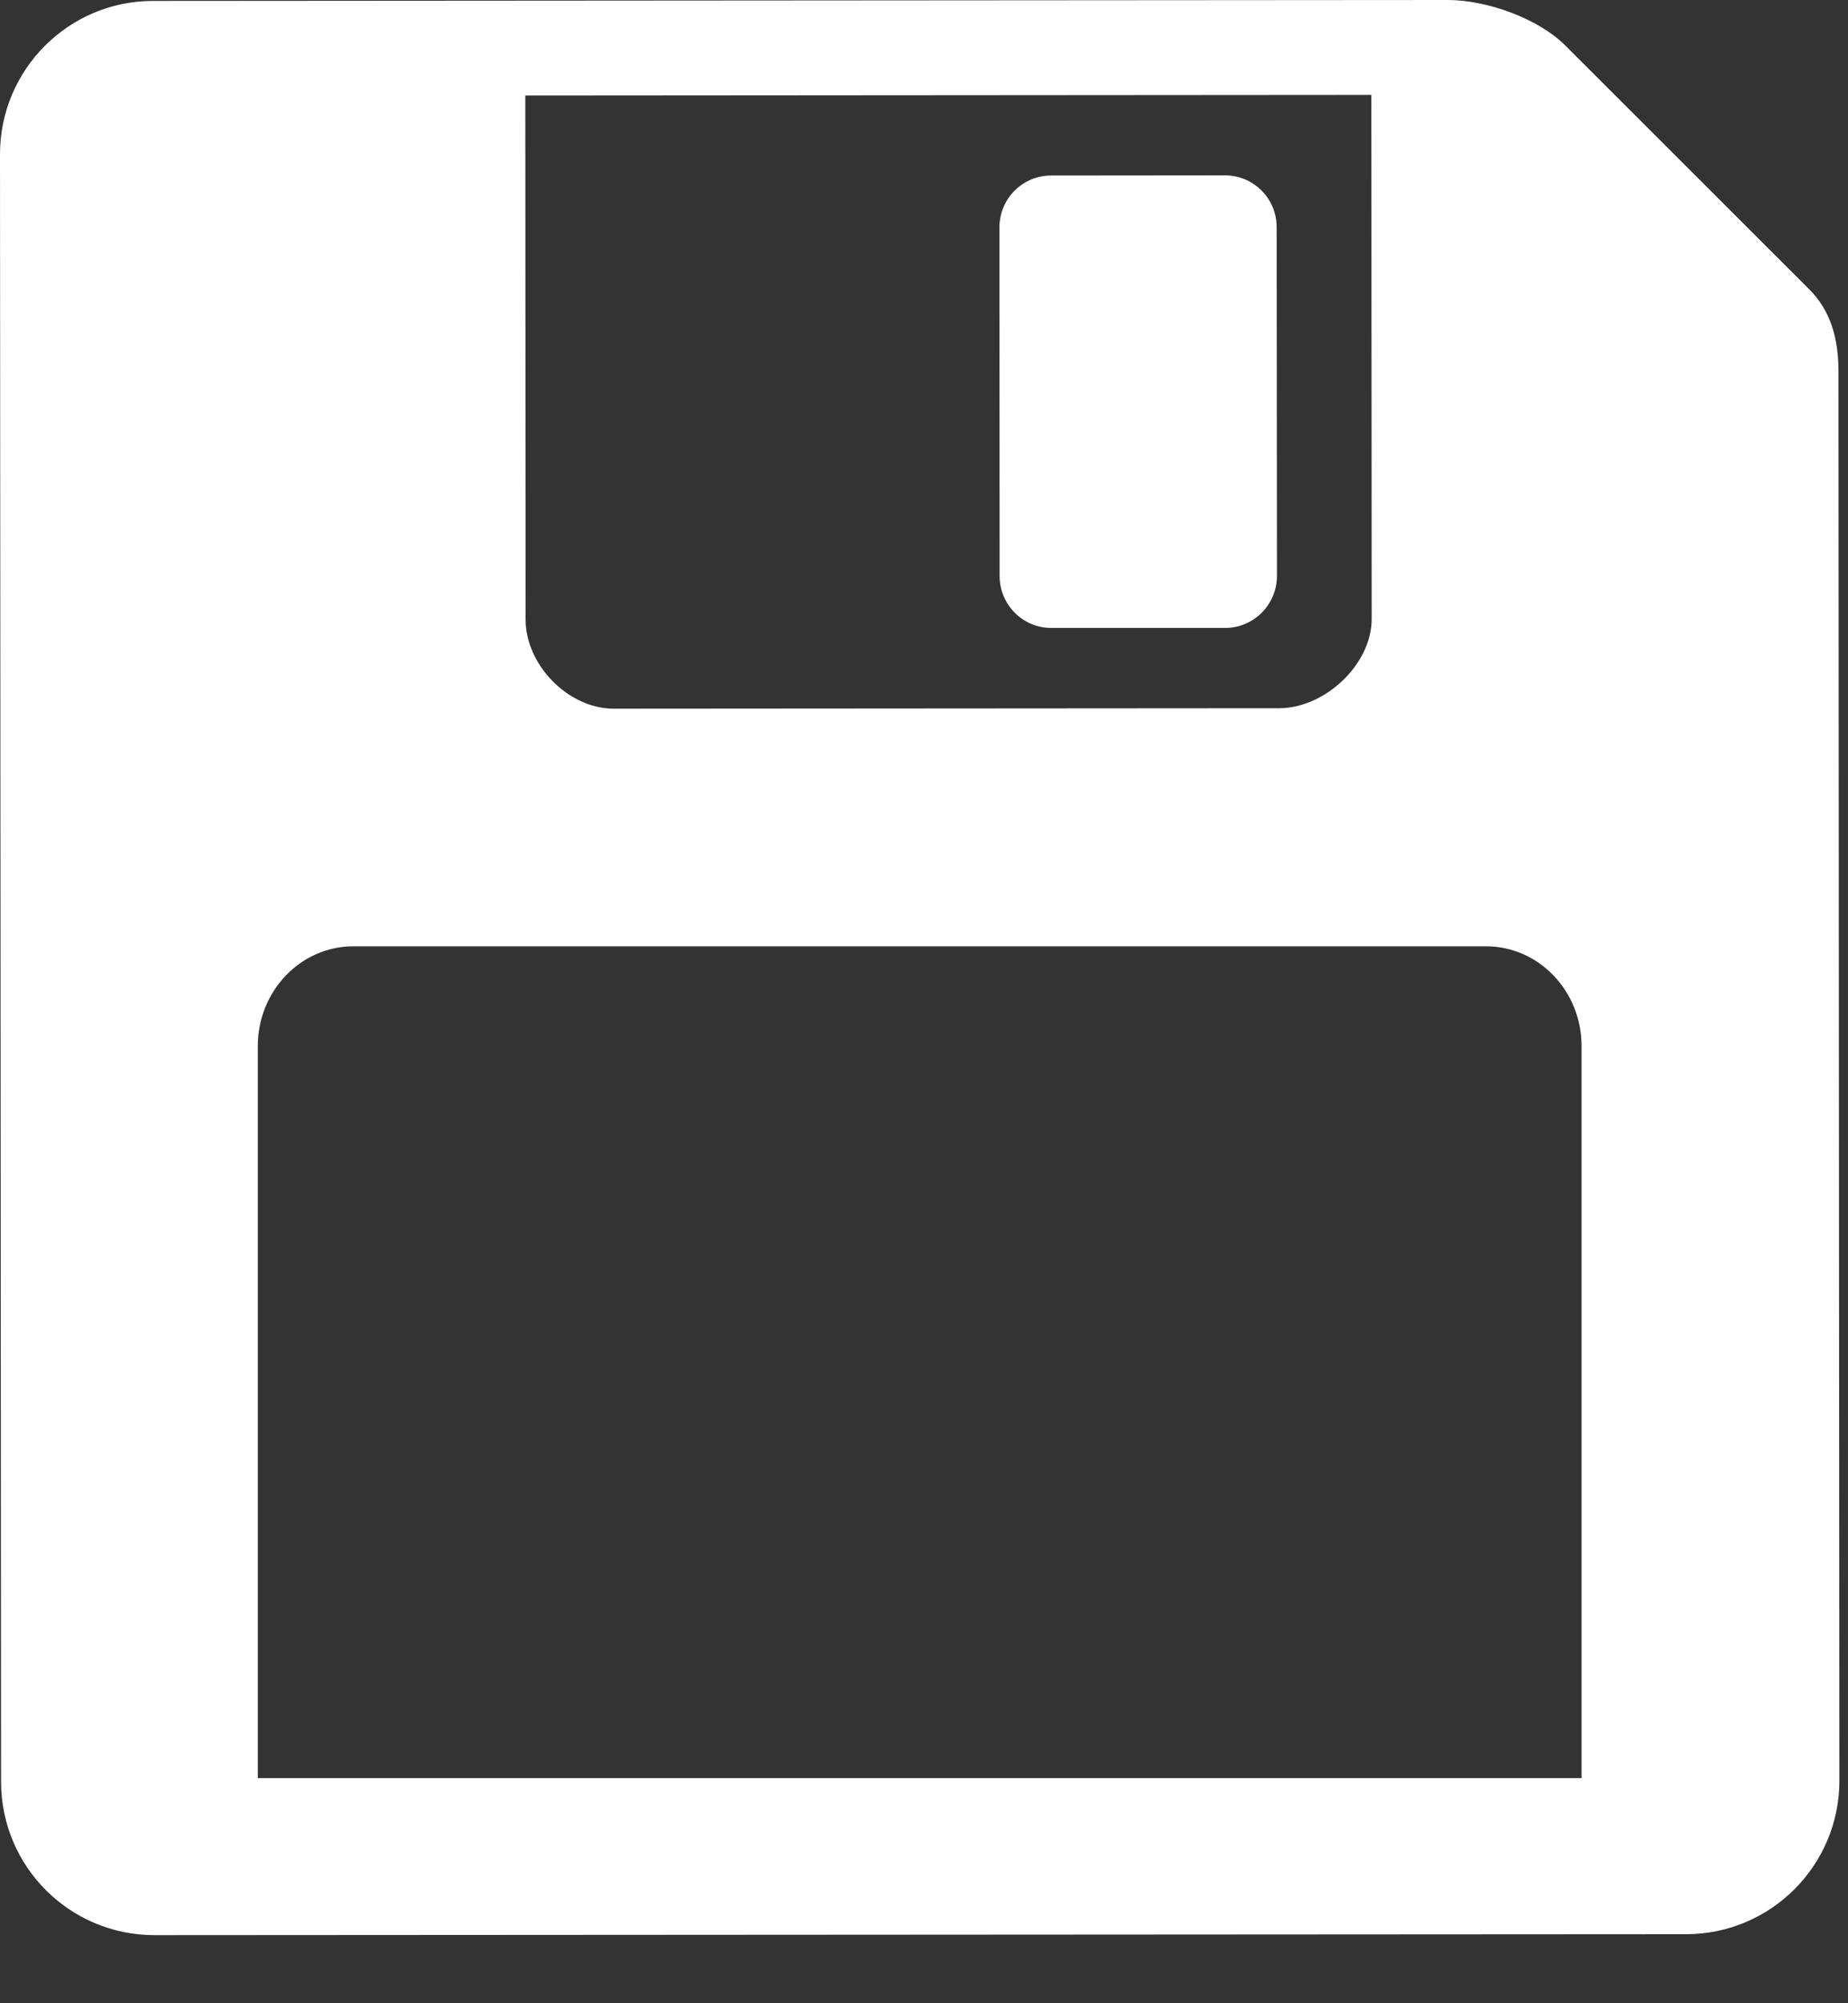 <?xml version="1.0" encoding="UTF-8"?>
<svg width="12px" height="13px" viewBox="0 0 12 13" version="1.1" xmlns="http://www.w3.org/2000/svg" xmlns:xlink="http://www.w3.org/1999/xlink">
    <rect x="0" y="0" width="12" height="13" fill="#333333" stroke="none"/>
    <title>Group 3 Copy</title>
    <g id="Rezilio-Section-Edit-Buttons" stroke="none" stroke-width="1" fill="none" fill-rule="evenodd">
        <g id="Edit-Buttons-Style" transform="translate(-398, -392)">
            <g id="Group-3-Copy" transform="translate(398, 392)">
                <path d="M3.986,4.598 L8.308,4.595 C8.603,4.595 8.907,4.312 8.907,4.016 L8.905,0.616 L3.411,0.62 L3.413,4.02 C3.413,4.316 3.69,4.599 3.986,4.598 Z M6.826,1.139 L7.953,1.138 C8.139,1.138 8.29,1.288 8.29,1.474 L8.292,3.738 C8.291,3.924 8.141,4.075 7.955,4.075 L6.828,4.075 C6.642,4.076 6.492,3.925 6.491,3.739 L6.49,1.475 C6.49,1.289 6.64,1.139 6.826,1.139 Z" id="Shape"></path>
                <path d="M9.649,6.141 L2.295,6.141 C1.952,6.141 1.674,6.431 1.674,6.789 L1.674,11.539 L10.27,11.539 L10.27,6.789 C10.27,6.431 9.992,6.141 9.649,6.141 Z" id="Path"></path>
                <path d="M6.828,4.075 L7.955,4.075 C8.141,4.075 8.291,3.924 8.292,3.738 L8.29,1.474 C8.29,1.288 8.139,1.137 7.953,1.138 L6.826,1.139 C6.64,1.139 6.49,1.289 6.49,1.475 L6.491,3.739 C6.492,3.925 6.642,4.076 6.828,4.075 Z" id="Path" fill="#FFFFFF" fill-rule="nonzero"></path>
                <path d="M11.938,2.409 C11.938,2.193 11.886,2.014 11.746,1.875 C11.656,1.785 10.671,0.802 10.165,0.296 C9.987,0.118 9.652,-0 9.402,1.22768129e-07 C9.153,0 0.994,0.006 0.994,0.006 C0.445,0.006 -0,0.452 1.31070106e-07,1.001 L0.007,11.564 C0.008,12.114 0.453,12.558 1.003,12.558 L10.95,12.552 C11.499,12.551 11.944,12.105 11.944,11.557 C11.944,11.556 11.938,2.544 11.938,2.409 Z M8.905,0.616 L8.907,4.017 C8.907,4.312 8.603,4.595 8.308,4.596 L3.986,4.599 C3.69,4.599 3.413,4.316 3.413,4.02 L3.411,0.62 L8.905,0.616 Z M10.27,11.539 L1.674,11.539 L1.674,6.789 C1.674,6.431 1.952,6.141 2.295,6.141 L9.649,6.141 C9.992,6.141 10.27,6.431 10.27,6.789 L10.27,11.539 L10.27,11.539 Z" id="Shape" fill="#FFFFFF" fill-rule="nonzero"></path>
            </g>
        </g>
    </g>
</svg>